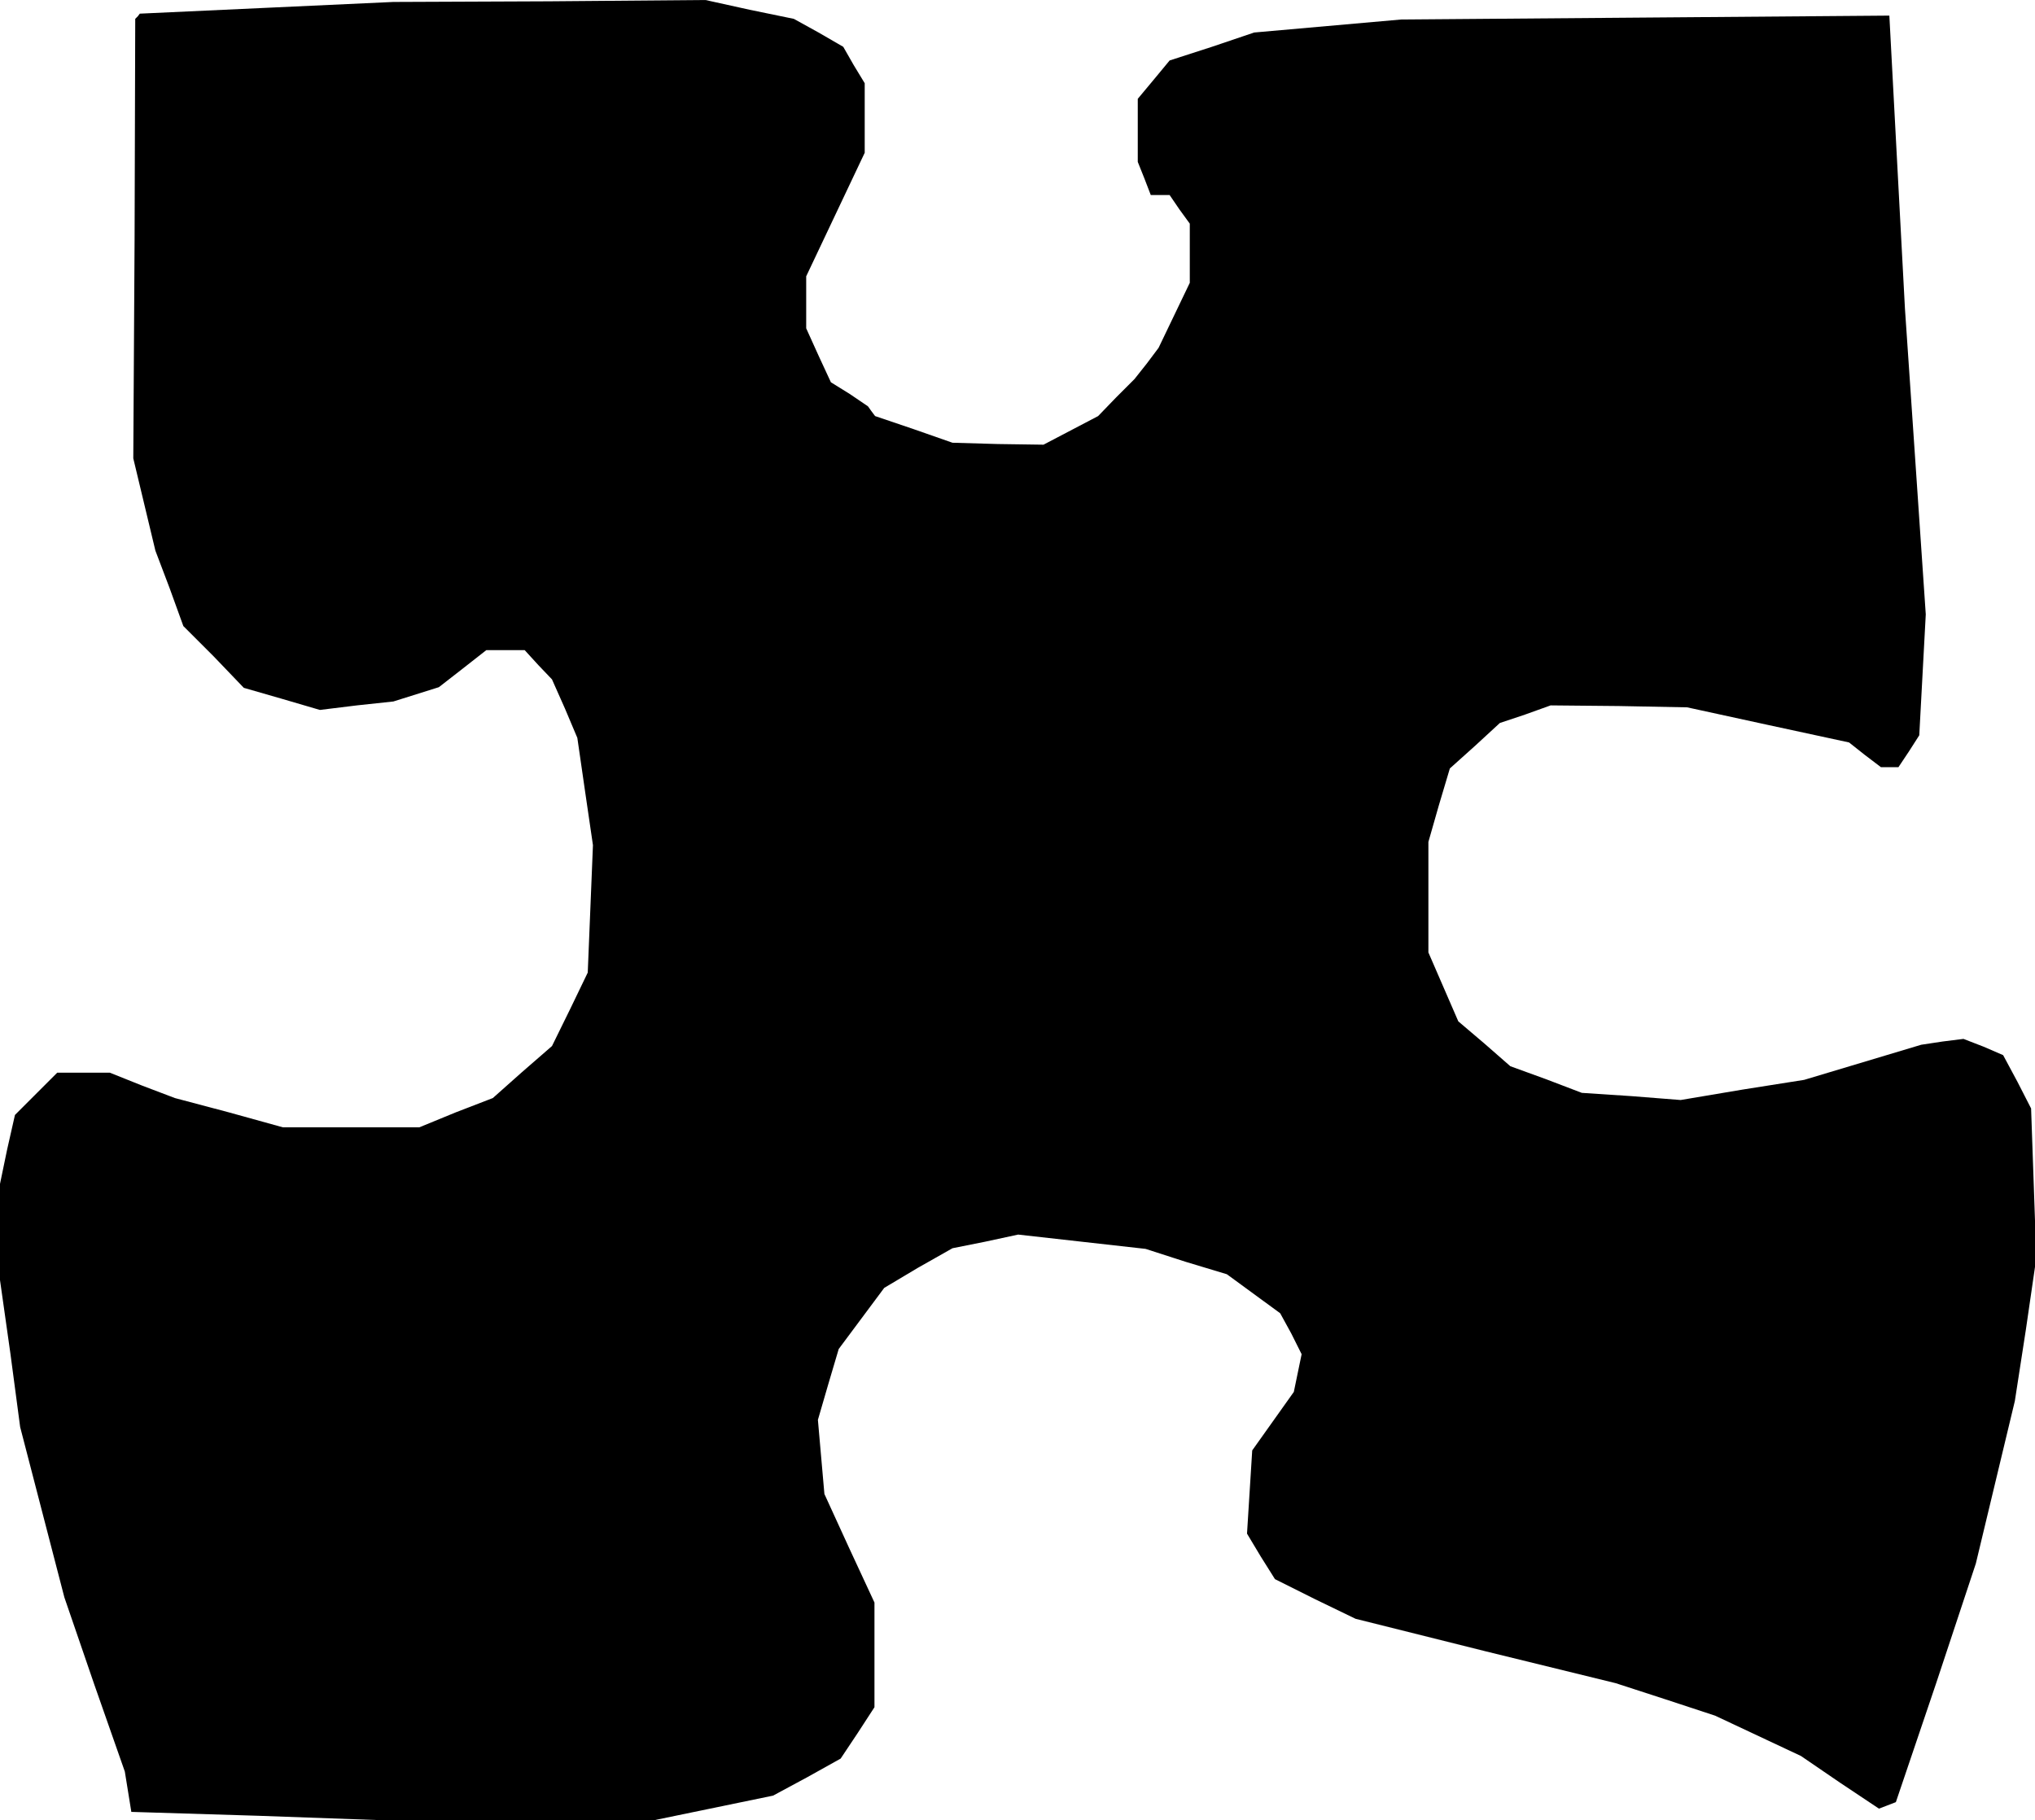 <?xml version="1.0" standalone="no"?>
<!DOCTYPE svg PUBLIC "-//W3C//DTD SVG 20010904//EN"
 "http://www.w3.org/TR/2001/REC-SVG-20010904/DTD/svg10.dtd">
<svg version="1.0" xmlns="http://www.w3.org/2000/svg"
 width="313pt" height="280pt" viewBox="0 0 313 280"
 preserveAspectRatio="xMidYMid meet">
<g transform="translate(0,280) scale(0.1,-0.1)"
fill="#000000" stroke="none">
<path d="M410 2788 l-195 -9 -3 -4 -4 -4 -1 -338 -2 -338 17 -71 17 -71 22
-58 21 -58 47 -47 46 -48 59 -17 58 -17 57 7 56 6 35 11 35 11 36 28 37 29 29
0 30 0 21 -23 21 -22 20 -45 19 -45 12 -83 12 -82 -4 -98 -4 -98 -27 -56 -28
-57 -46 -40 -45 -40 -57 -22 -56 -23 -105 0 -105 0 -83 23 -83 22 -50 19 -50
20 -40 0 -41 0 -33 -33 -32 -32 -12 -53 -11 -53 0 -74 0 -74 16 -113 15 -113
34 -131 34 -131 46 -134 47 -134 5 -31 5 -31 196 -6 195 -7 206 0 206 0 92 19
92 19 52 28 52 29 26 39 26 40 0 80 0 81 -39 84 -38 83 -5 57 -5 57 16 55 16
54 35 47 35 47 52 31 53 30 50 10 51 11 98 -11 98 -11 62 -20 63 -19 41 -30
41 -30 17 -31 16 -32 -6 -29 -6 -29 -32 -45 -32 -45 -4 -64 -4 -64 21 -35 22
-35 62 -31 62 -30 200 -50 200 -49 77 -25 76 -25 66 -31 66 -31 60 -41 60 -40
13 5 13 5 62 183 61 184 30 125 30 125 17 110 16 110 -4 115 -4 115 -21 41
-22 41 -30 13 -31 12 -32 -4 -33 -5 -90 -27 -90 -27 -95 -15 -95 -16 -76 6
-76 5 -55 21 -55 20 -40 35 -40 34 -23 53 -23 53 0 85 0 85 16 56 17 57 39 35
38 35 39 13 39 14 105 -1 105 -2 124 -27 125 -27 24 -19 25 -19 13 0 14 0 16
24 16 25 5 93 5 93 -16 235 -16 235 -12 225 -12 226 -375 -3 -376 -3 -113 -10
-113 -10 -65 -22 -65 -21 -24 -29 -25 -30 0 -48 0 -49 10 -25 10 -26 14 0 15
0 15 -22 16 -22 0 -46 0 -45 -24 -50 -24 -50 -18 -24 -19 -24 -28 -28 -28 -29
-42 -22 -42 -22 -70 1 -70 2 -60 21 -59 20 -6 8 -5 7 -28 19 -29 18 -19 41
-19 42 0 40 0 40 45 95 45 95 0 53 0 54 -17 28 -16 28 -38 22 -38 21 -68 14
-68 15 -240 -2 -240 -1 -195 -9z"/>
</g>
</svg>

